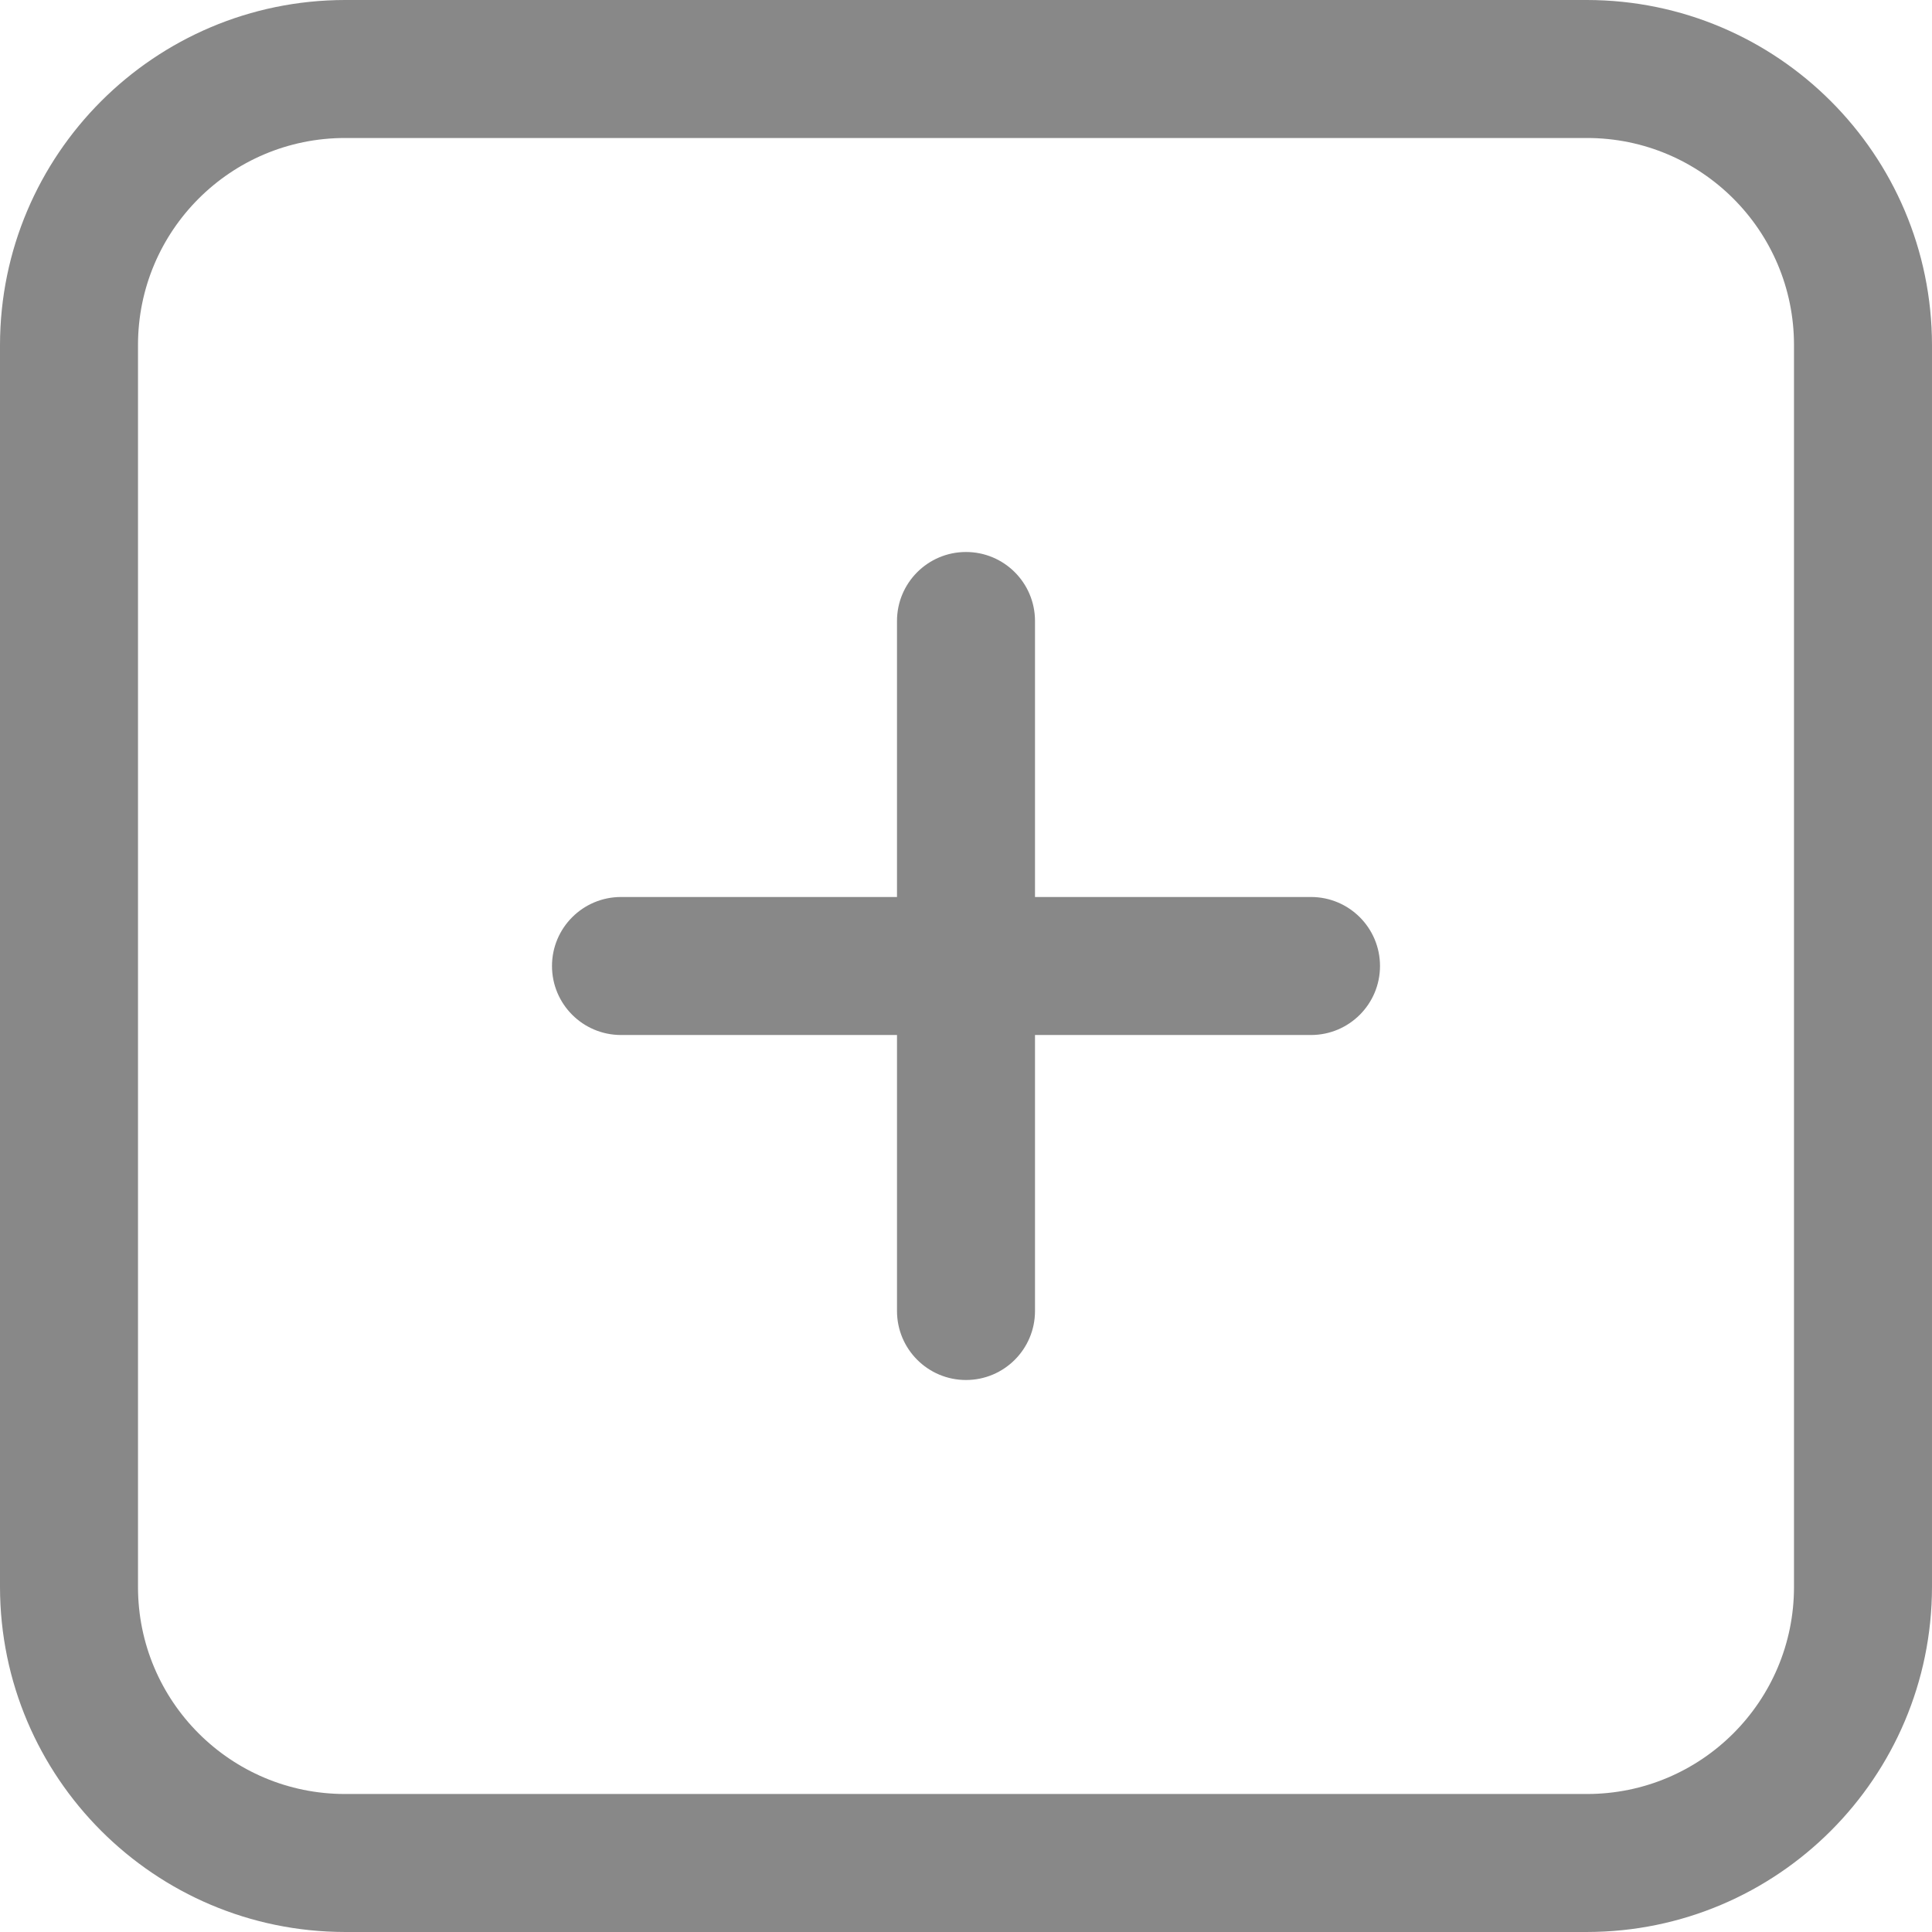 <svg xmlns="http://www.w3.org/2000/svg" width="512" height="512" viewBox="0 0 477.867 477.867"><path d="M392.533 0h-307.2C38.228.056.056 38.228 0 85.333v307.2c.056 47.105 38.228 85.277 85.333 85.333h307.2c47.105-.056 85.277-38.228 85.333-85.333v-307.2C477.81 38.228 439.638.056 392.533 0zm51.2 392.533c0 28.277-22.923 51.2-51.2 51.2h-307.2c-28.277 0-51.2-22.923-51.2-51.2v-307.2c0-28.277 22.923-51.2 51.2-51.2h307.2c28.277 0 51.2 22.923 51.2 51.2v307.2z" fill="#888" data-original="#000000" xmlns="http://www.w3.org/2000/svg"/><path d="M324.267 221.867H256V153.6c0-9.426-7.641-17.067-17.067-17.067s-17.067 7.641-17.067 17.067v68.267H153.6c-9.426 0-17.067 7.641-17.067 17.067S144.174 256 153.6 256h68.267v68.267c0 9.426 7.641 17.067 17.067 17.067S256 333.692 256 324.267V256h68.267c9.426 0 17.067-7.641 17.067-17.067s-7.642-17.066-17.067-17.066z" fill="#888" data-original="#000000" xmlns="http://www.w3.org/2000/svg"/></svg>